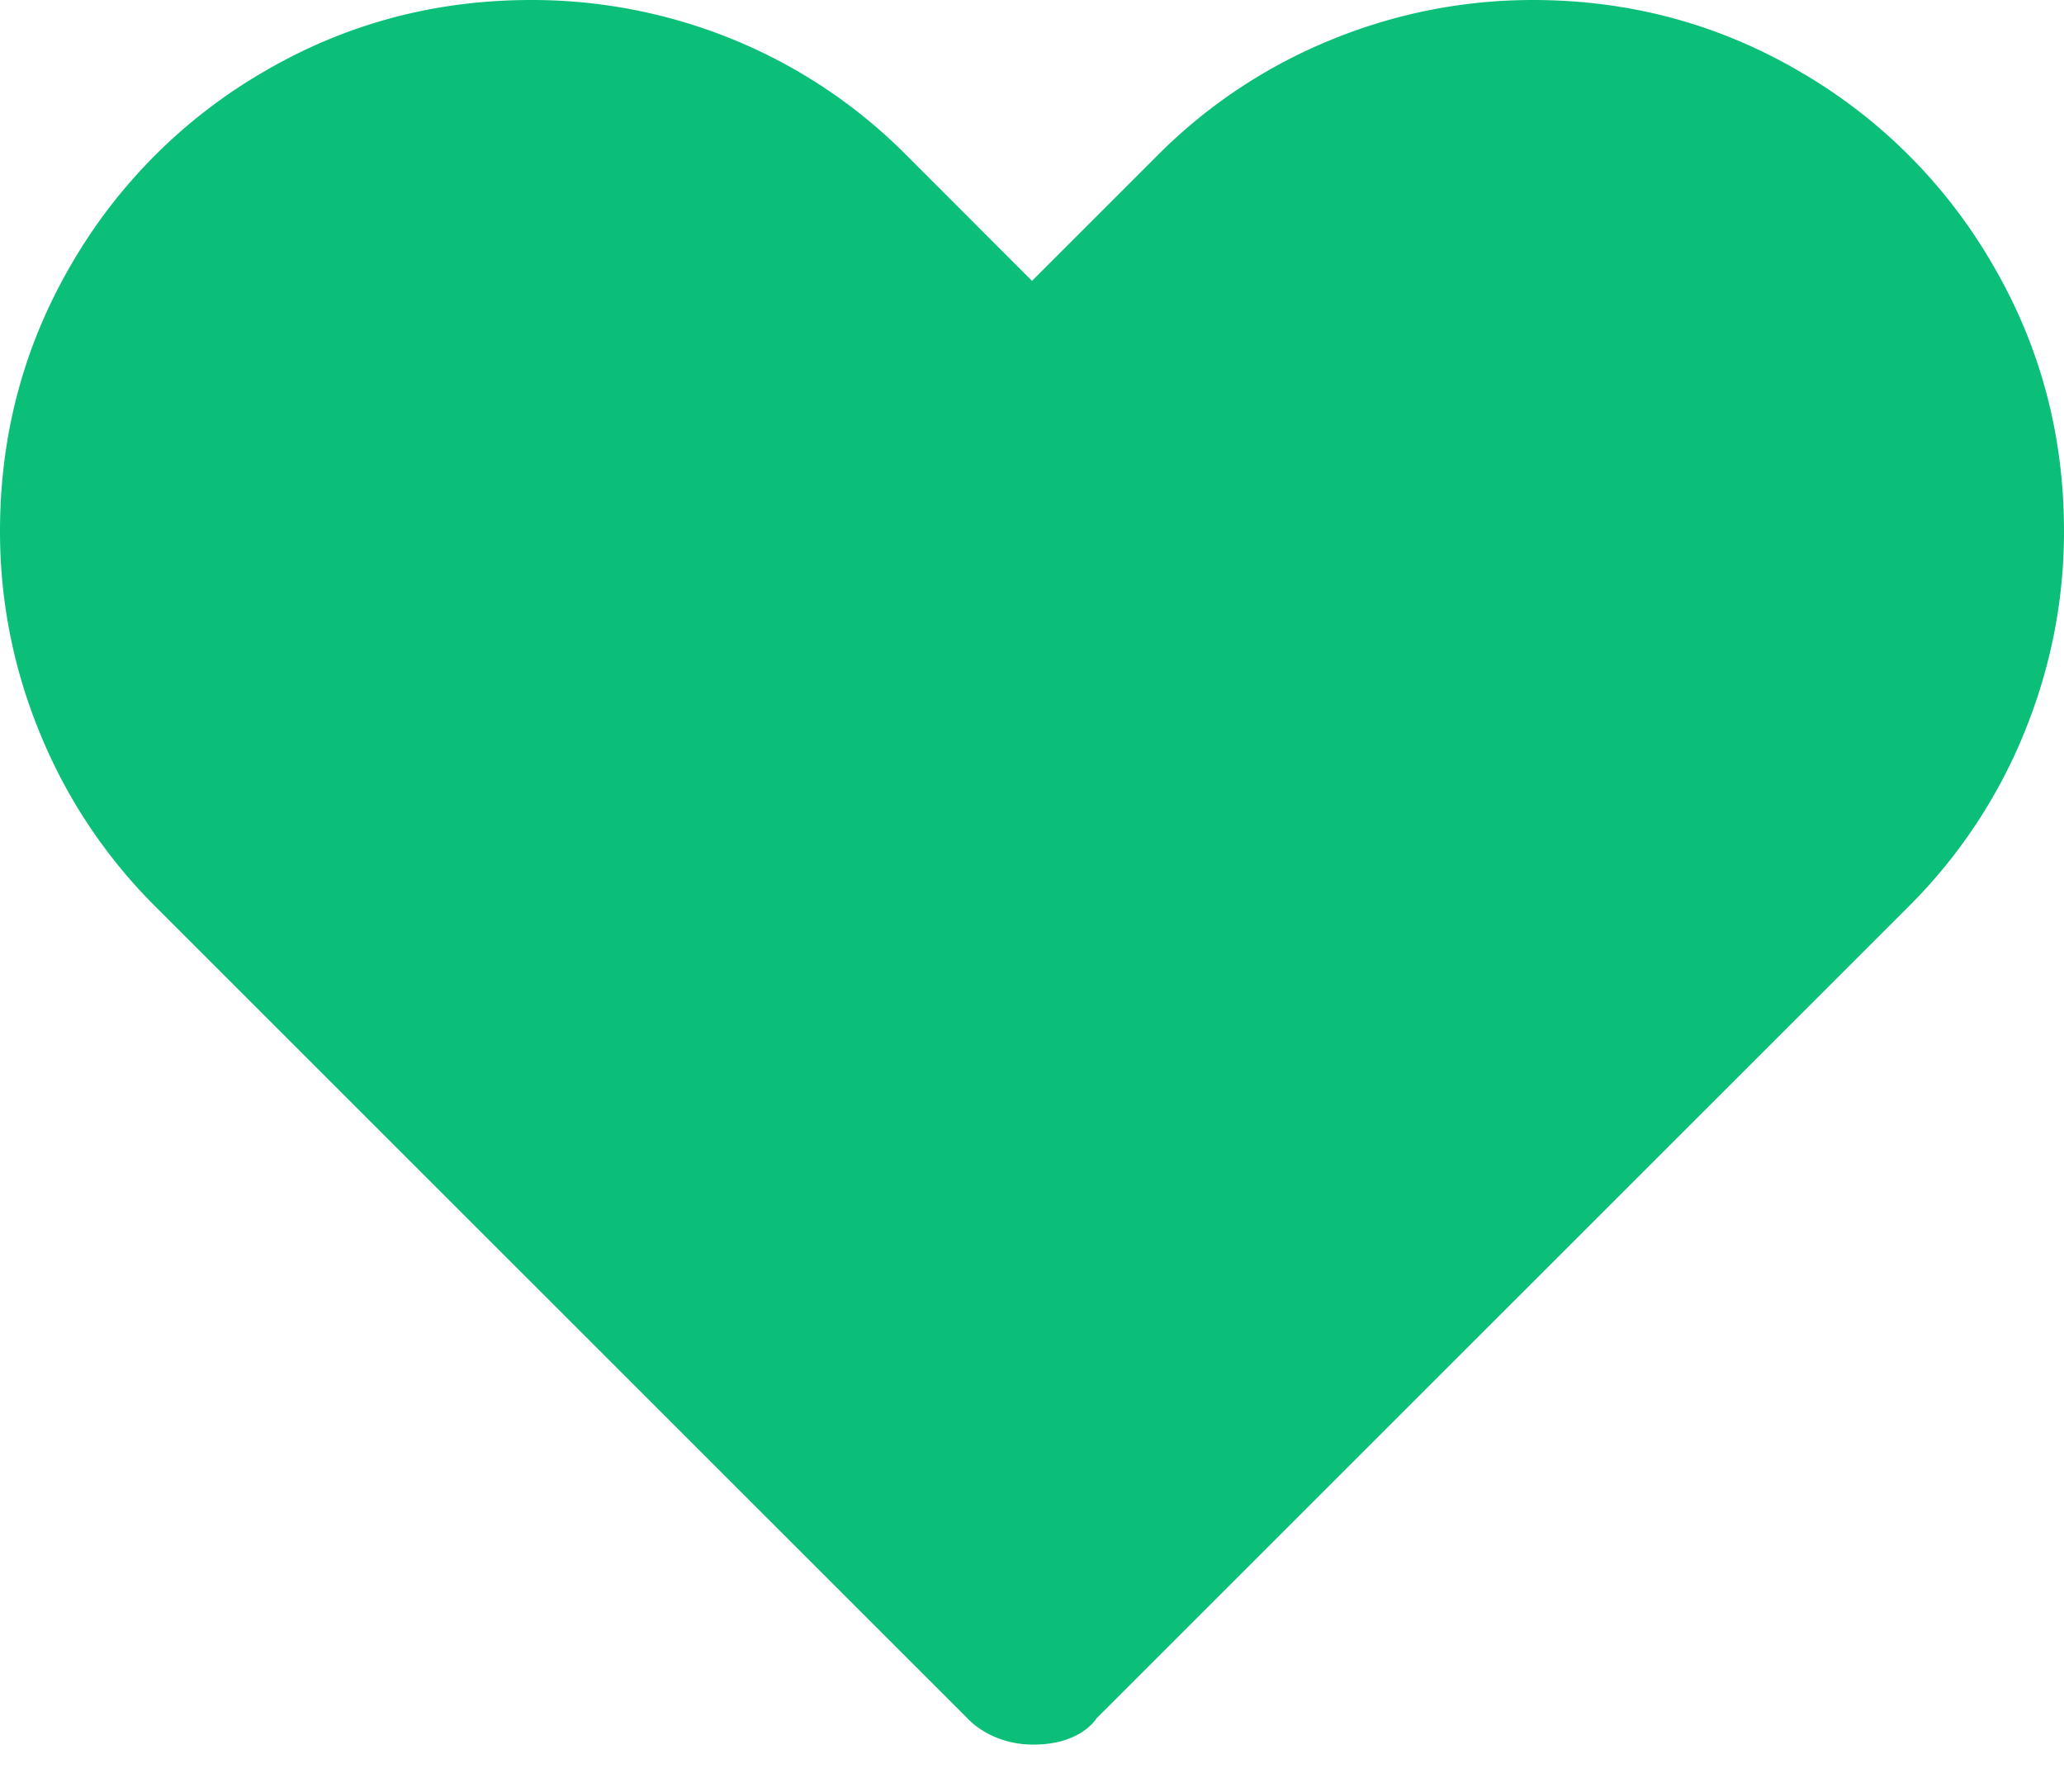 <svg width="38" height="33" viewBox="0 0 38 33" xmlns="http://www.w3.org/2000/svg"><path d="M19 32.126c.899.011 1.186-.481 1.186-.481l14.949-14.947a9.65 9.65 0 0 0 2.133-3.204c.489-1.2.732-2.437.732-3.711 0-1.776-.437-3.411-1.313-4.91a9.725 9.725 0 0 0-3.56-3.56C31.63.439 29.993 0 28.22 0a9.751 9.751 0 0 0-3.71.732 9.632 9.632 0 0 0-3.203 2.133L19 5.172l-2.305-2.307A9.621 9.621 0 0 0 13.494.726 9.767 9.767 0 0 0 9.78 0C8.007 0 6.37.437 4.87 1.313a9.74 9.74 0 0 0-3.56 3.56C.437 6.372 0 8.007 0 9.783a9.7 9.7 0 0 0 .732 3.71 9.632 9.632 0 0 0 2.133 3.205l14.949 14.947s.407.472 1.185.481" fill="#0CBF79" fill-rule="evenodd"/></svg>